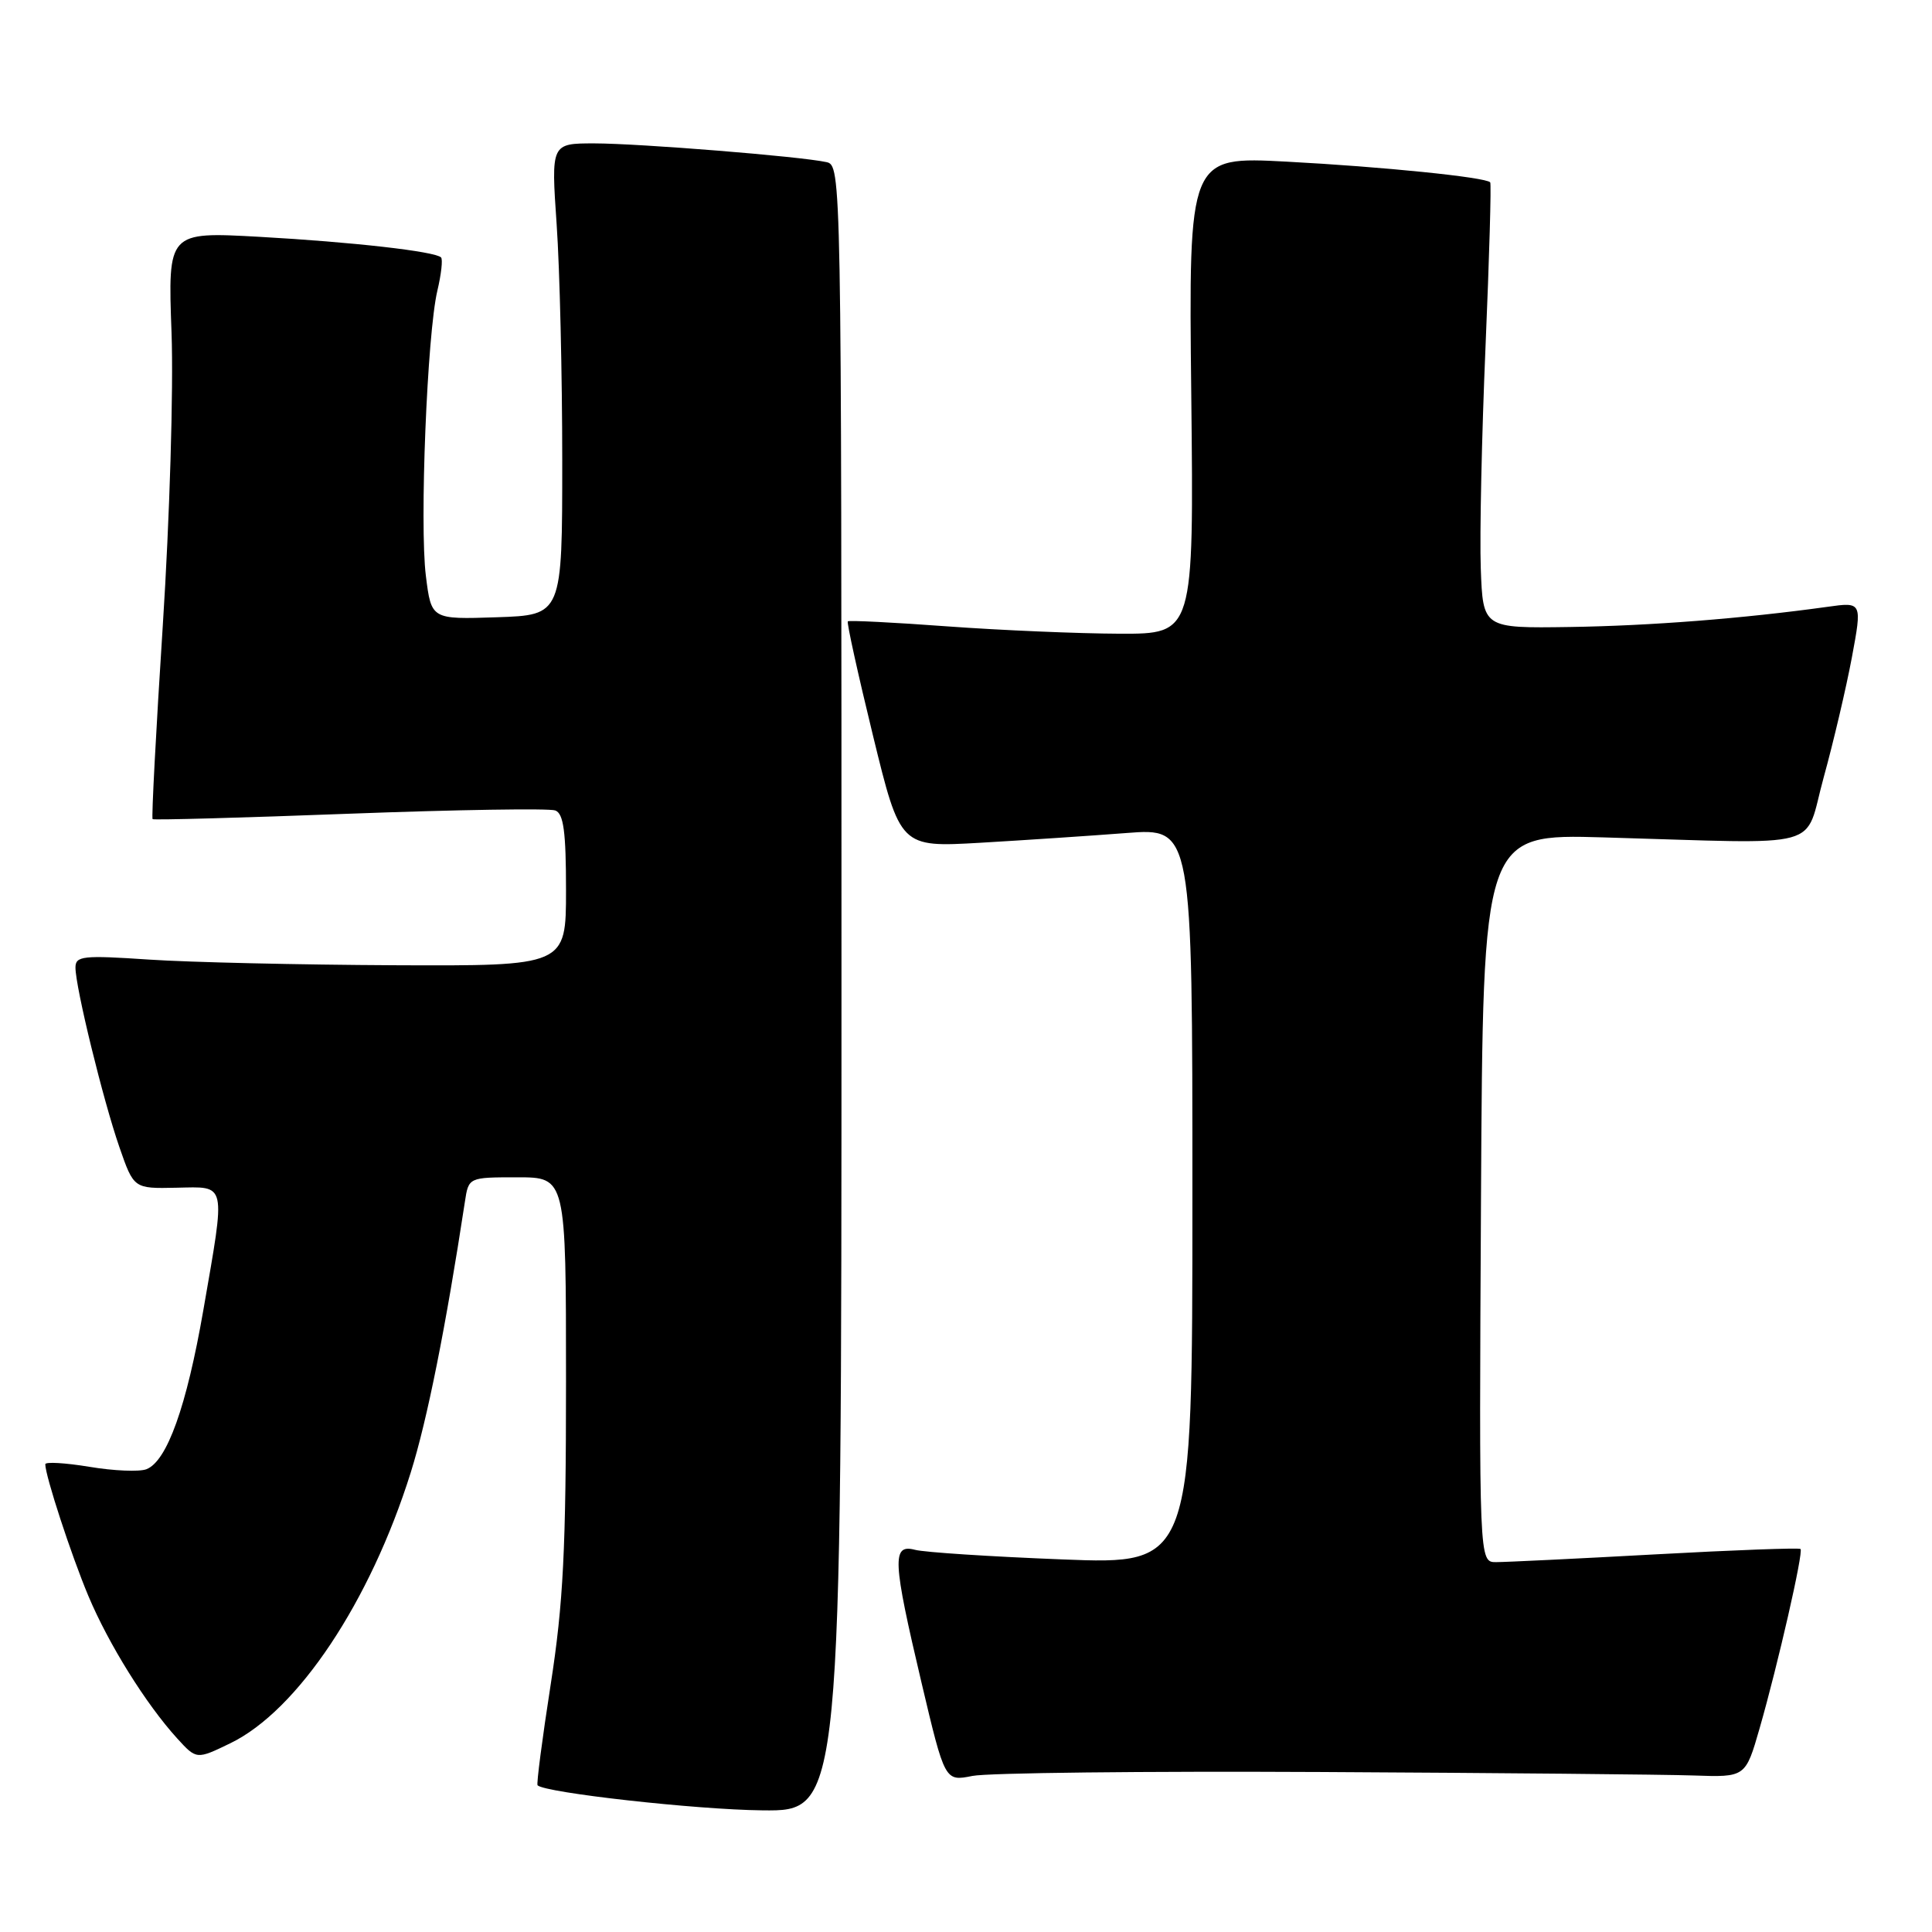 <?xml version="1.0" encoding="UTF-8" standalone="no"?>
<!DOCTYPE svg PUBLIC "-//W3C//DTD SVG 1.1//EN" "http://www.w3.org/Graphics/SVG/1.1/DTD/svg11.dtd" >
<svg xmlns="http://www.w3.org/2000/svg" xmlns:xlink="http://www.w3.org/1999/xlink" version="1.1" viewBox="0 0 256 256">
 <g >
 <path fill="currentColor"
d=" M 111.50 130.96 C 111.50 22.72 111.49 21.91 109.50 21.48 C 106.04 20.72 84.75 19.01 78.76 19.00 C 73.02 19.00 73.02 19.00 73.76 29.75 C 74.17 35.66 74.50 49.72 74.50 61.00 C 74.50 81.50 74.50 81.50 65.83 81.79 C 57.15 82.08 57.15 82.08 56.43 76.30 C 55.58 69.49 56.60 44.24 57.95 38.53 C 58.47 36.34 58.69 34.36 58.44 34.11 C 57.64 33.31 46.71 32.07 34.37 31.38 C 22.24 30.71 22.24 30.71 22.73 44.10 C 23.00 51.54 22.48 68.79 21.57 82.89 C 20.67 96.85 20.06 108.39 20.22 108.54 C 20.37 108.68 32.12 108.36 46.33 107.82 C 60.53 107.29 72.79 107.09 73.58 107.39 C 74.68 107.81 75.00 110.22 75.00 117.97 C 75.00 128.00 75.00 128.00 52.25 127.90 C 39.74 127.84 25.11 127.51 19.75 127.15 C 10.96 126.56 10.00 126.67 10.00 128.21 C 10.00 130.82 13.67 145.81 15.82 152.00 C 17.73 157.50 17.73 157.50 23.36 157.38 C 30.11 157.25 29.92 156.42 26.94 173.62 C 24.72 186.38 22.13 193.63 19.40 194.68 C 18.46 195.04 15.06 194.90 11.85 194.36 C 8.63 193.83 6.00 193.68 6.00 194.02 C 6.00 195.54 9.43 206.04 11.70 211.45 C 14.39 217.86 19.33 225.78 23.46 230.33 C 26.04 233.16 26.04 233.16 30.52 230.99 C 39.44 226.67 49.05 212.25 54.42 195.13 C 56.62 188.12 59.06 175.89 61.60 159.25 C 62.09 156.00 62.09 156.00 68.55 156.00 C 75.00 156.00 75.00 156.00 75.00 183.07 C 75.00 205.32 74.64 212.46 72.97 223.20 C 71.85 230.39 71.07 236.40 71.23 236.56 C 72.22 237.55 92.23 239.79 101.00 239.88 C 111.50 240.00 111.50 240.00 111.50 130.96 Z  M 175.00 234.80 C 198.38 234.92 220.60 235.13 224.39 235.26 C 231.29 235.50 231.29 235.50 233.16 229.00 C 235.58 220.57 238.99 205.65 238.58 205.25 C 238.40 205.07 229.77 205.39 219.38 205.96 C 209.00 206.53 199.48 206.99 198.24 206.99 C 195.98 207.00 195.98 207.00 196.24 158.75 C 196.50 110.50 196.50 110.50 212.50 110.96 C 242.41 111.81 238.95 112.76 241.65 103.00 C 242.94 98.33 244.62 91.18 245.38 87.13 C 246.75 79.76 246.75 79.76 242.13 80.41 C 230.97 81.96 218.67 82.92 208.00 83.08 C 196.50 83.25 196.50 83.25 196.21 75.30 C 196.05 70.92 196.34 57.70 196.84 45.92 C 197.34 34.14 197.62 24.35 197.46 24.16 C 196.86 23.48 183.16 22.09 170.50 21.42 C 157.50 20.73 157.50 20.73 157.85 52.37 C 158.19 84.00 158.19 84.00 148.35 83.97 C 142.93 83.95 132.68 83.52 125.56 83.00 C 118.44 82.47 112.49 82.18 112.34 82.33 C 112.18 82.49 113.68 89.29 115.67 97.45 C 119.29 112.28 119.29 112.28 129.90 111.67 C 135.73 111.33 144.44 110.75 149.25 110.38 C 158.00 109.70 158.00 109.70 158.00 158.51 C 158.00 207.31 158.00 207.31 140.75 206.63 C 131.26 206.26 122.49 205.69 121.25 205.36 C 118.16 204.55 118.27 206.73 122.10 222.94 C 125.20 236.05 125.20 236.05 128.85 235.32 C 130.86 234.91 151.62 234.68 175.00 234.80 Z "/>
</g>
</svg>